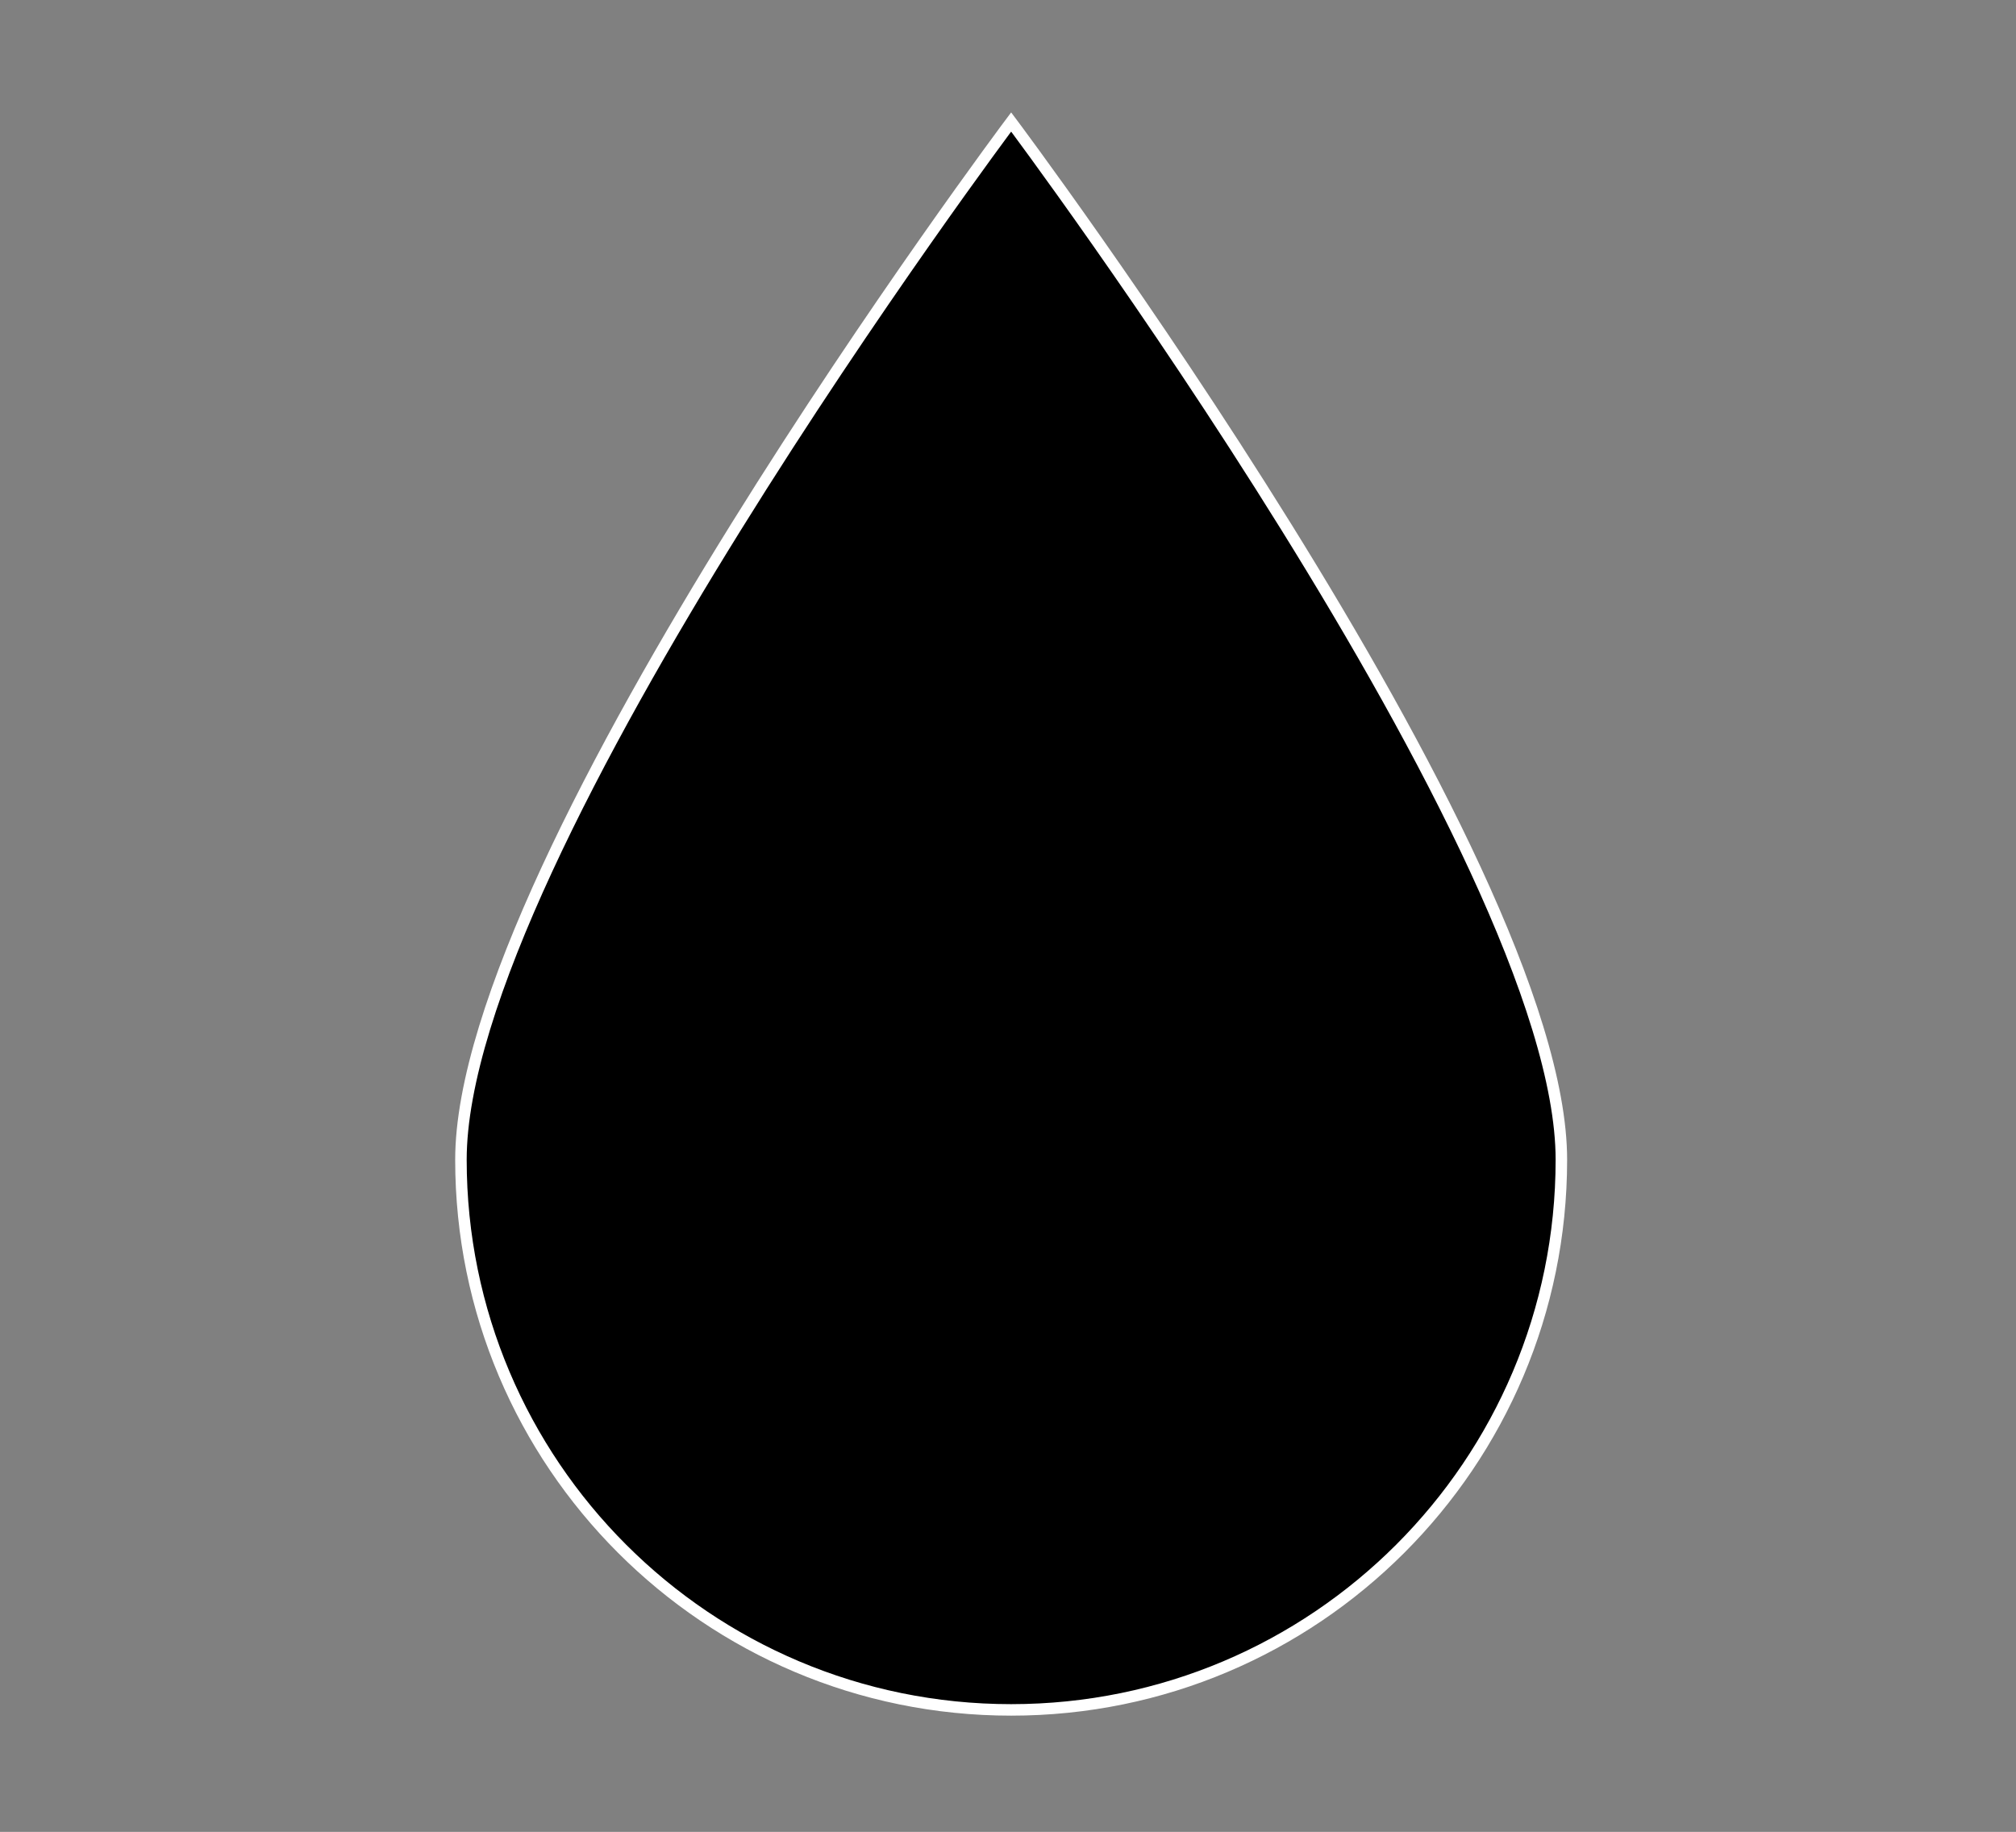 <?xml version="1.0" encoding="utf-8"?>
<!-- Generator: Adobe Illustrator 19.0.0, SVG Export Plug-In . SVG Version: 6.00 Build 0)  -->
<svg version="1.0" id="Layer_1" xmlns="http://www.w3.org/2000/svg" xmlns:xlink="http://www.w3.org/1999/xlink" x="0px" y="0px"
	 viewBox="0 0 175.333 159.333" style="enable-background:new 0 0 175.333 159.333;" xml:space="preserve">
<rect x="0" y="0" width="175.333" height="159.333" fill="#808080" stroke="none"/>
<path id="XMLID_677_" style="stroke:#FFFFFF;stroke-miterlimit:10;" d="M135.794,100.87c0,26.429-21.425,47.853-47.853,47.853
	s-47.853-21.425-47.853-47.853c0-26.428,47.853-90.259,47.853-90.259S135.794,74.441,135.794,100.87z"/>
</svg>

